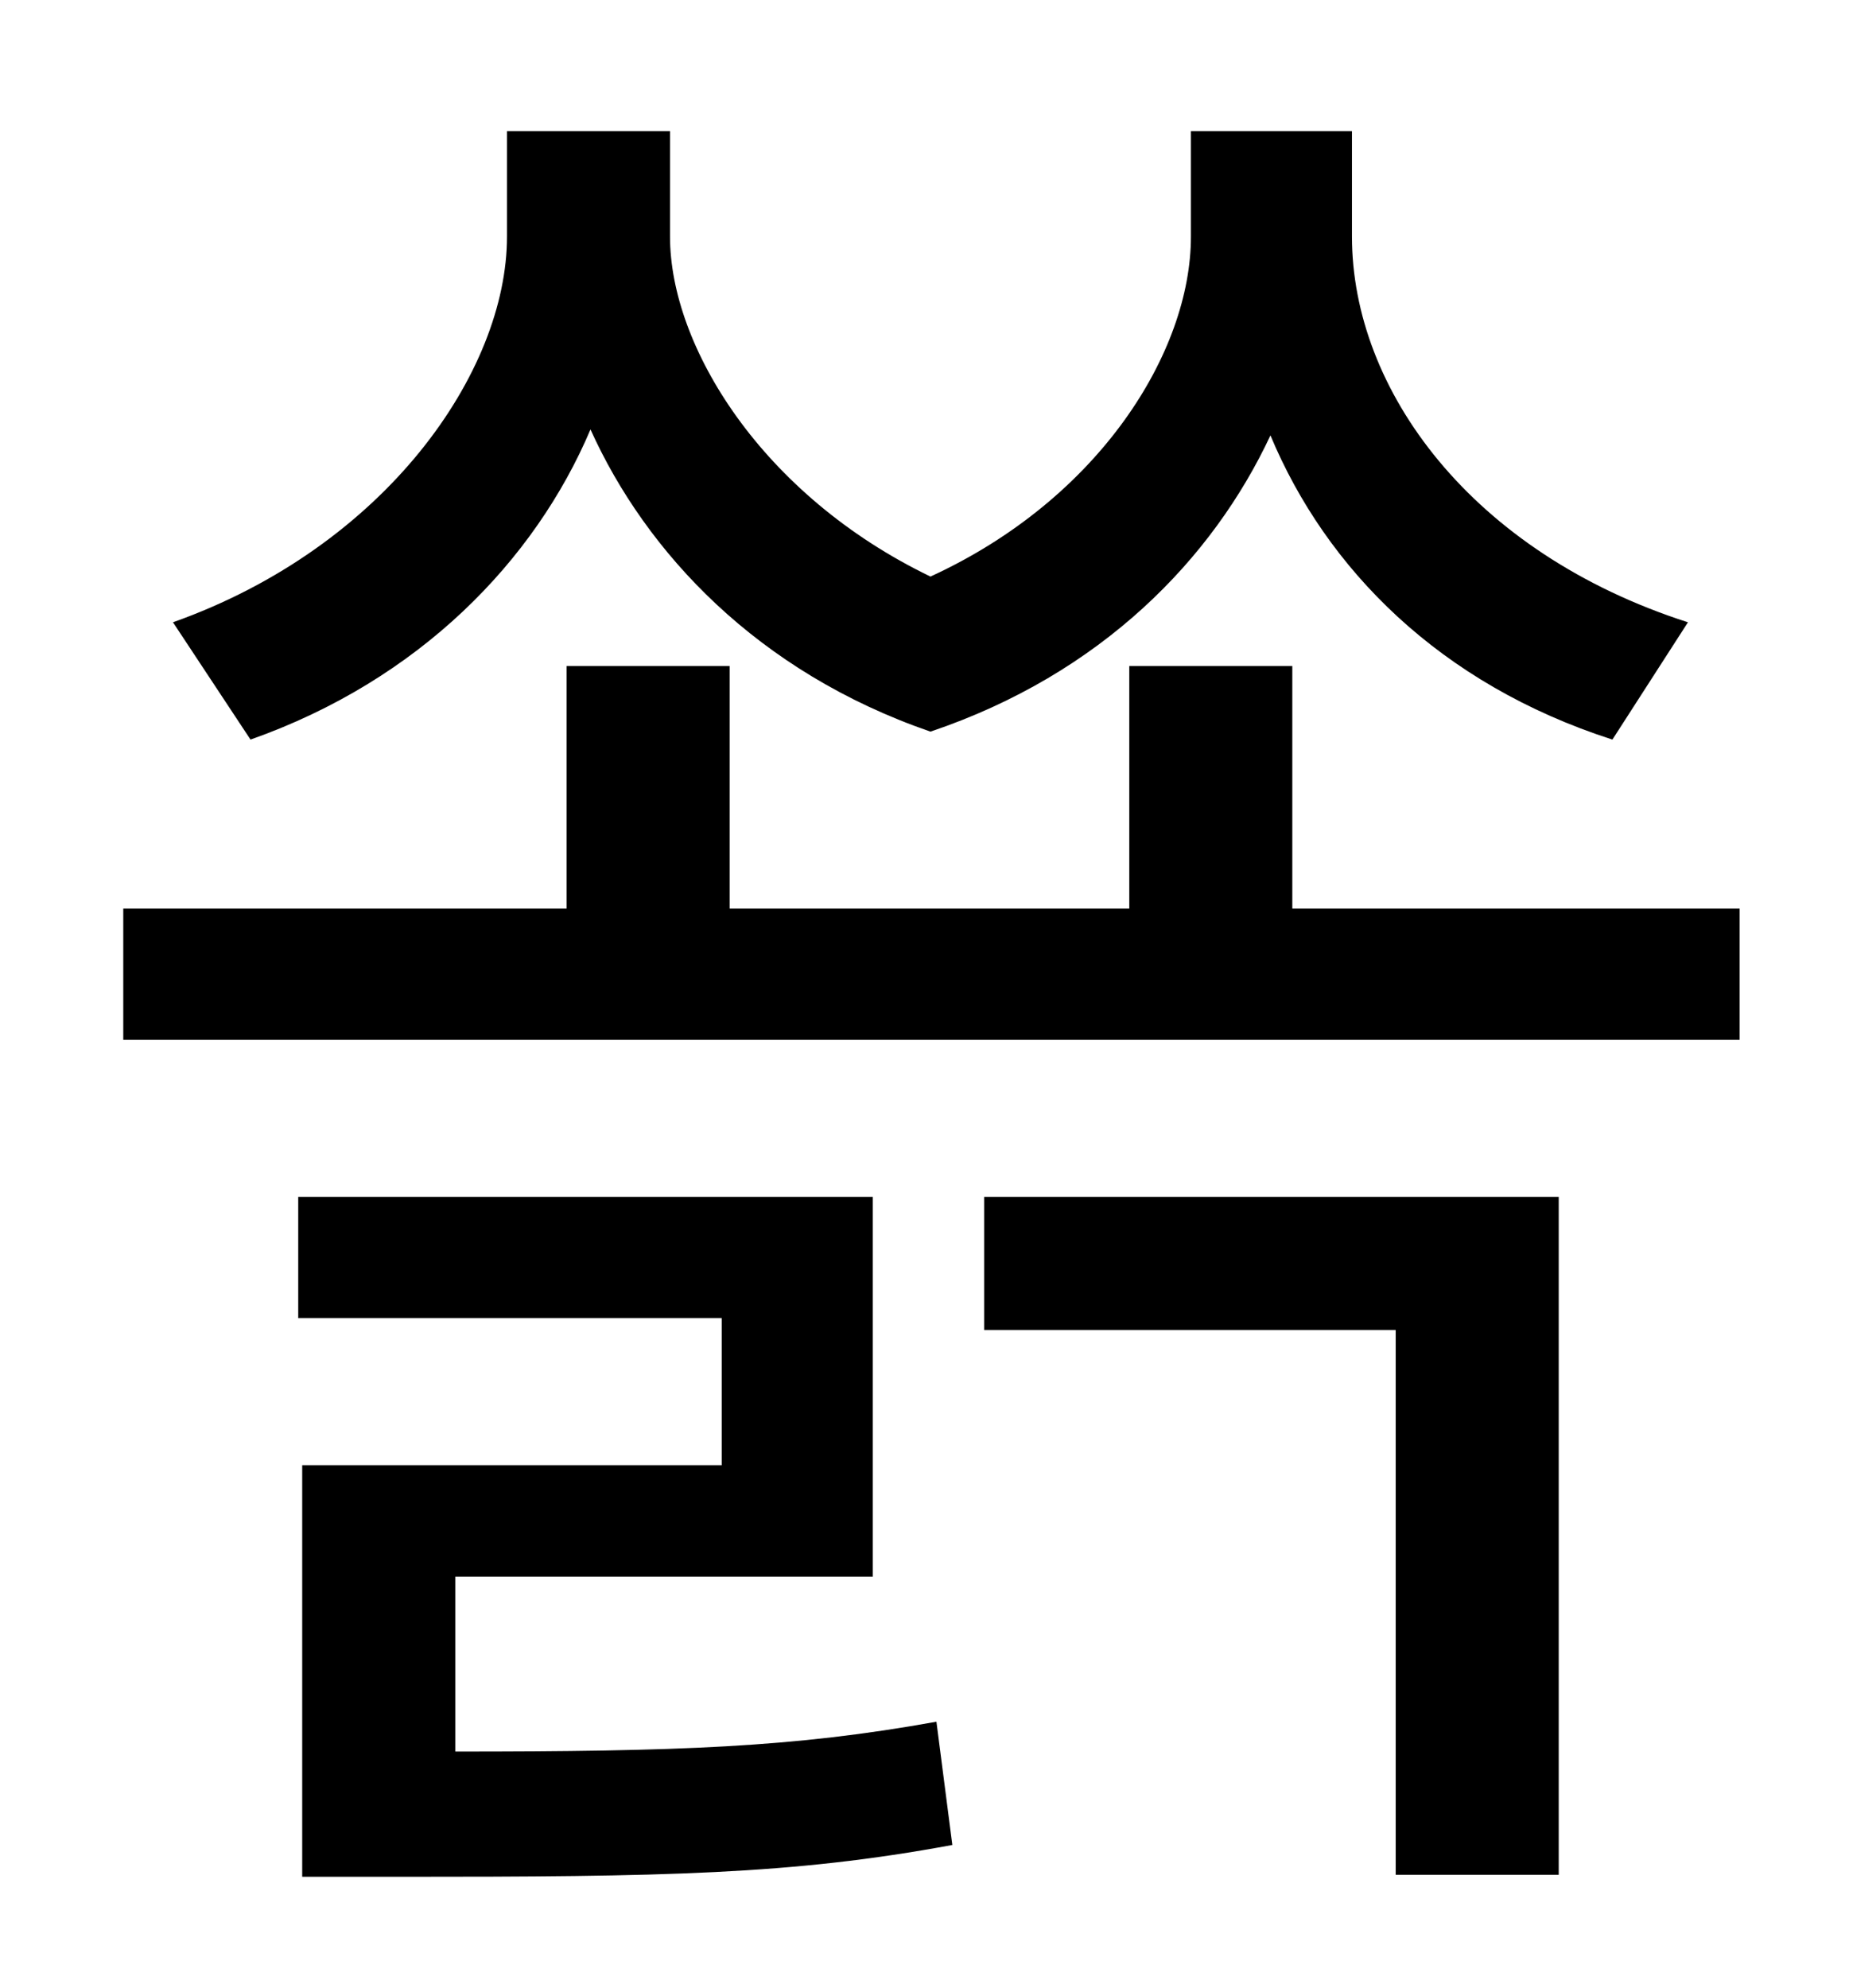 <?xml version="1.0" standalone="no"?>
<!DOCTYPE svg PUBLIC "-//W3C//DTD SVG 1.1//EN" "http://www.w3.org/Graphics/SVG/1.1/DTD/svg11.dtd" >
<svg xmlns="http://www.w3.org/2000/svg" xmlns:xlink="http://www.w3.org/1999/xlink" version="1.1" viewBox="-10 0 930 1000">
   <path fill="currentColor"
d="M839 313l-38 59c-87 -28 -144 -86 -172 -153c-29 62 -85 120 -171 149c-87 -30 -143 -90 -171 -152c-28 66 -86 126 -171 156l-39 -59c107 -38 168 -126 168 -194v-53h82v53c0 55 46 130 131 171c85 -39 131 -113 131 -171v-53h81v53c0 77 60 159 169 194zM219 793v88
c112 0 170 -2 242 -15l8 62c-81 15 -145 16 -278 16h-49v-207h211v-74h-213v-61h289v191h-210zM485 669v-67h289v341h-82v-274h-207zM640 457h225v66h-813v-66h223v-122h82v122h201v-122h82v122z" />
</svg>
